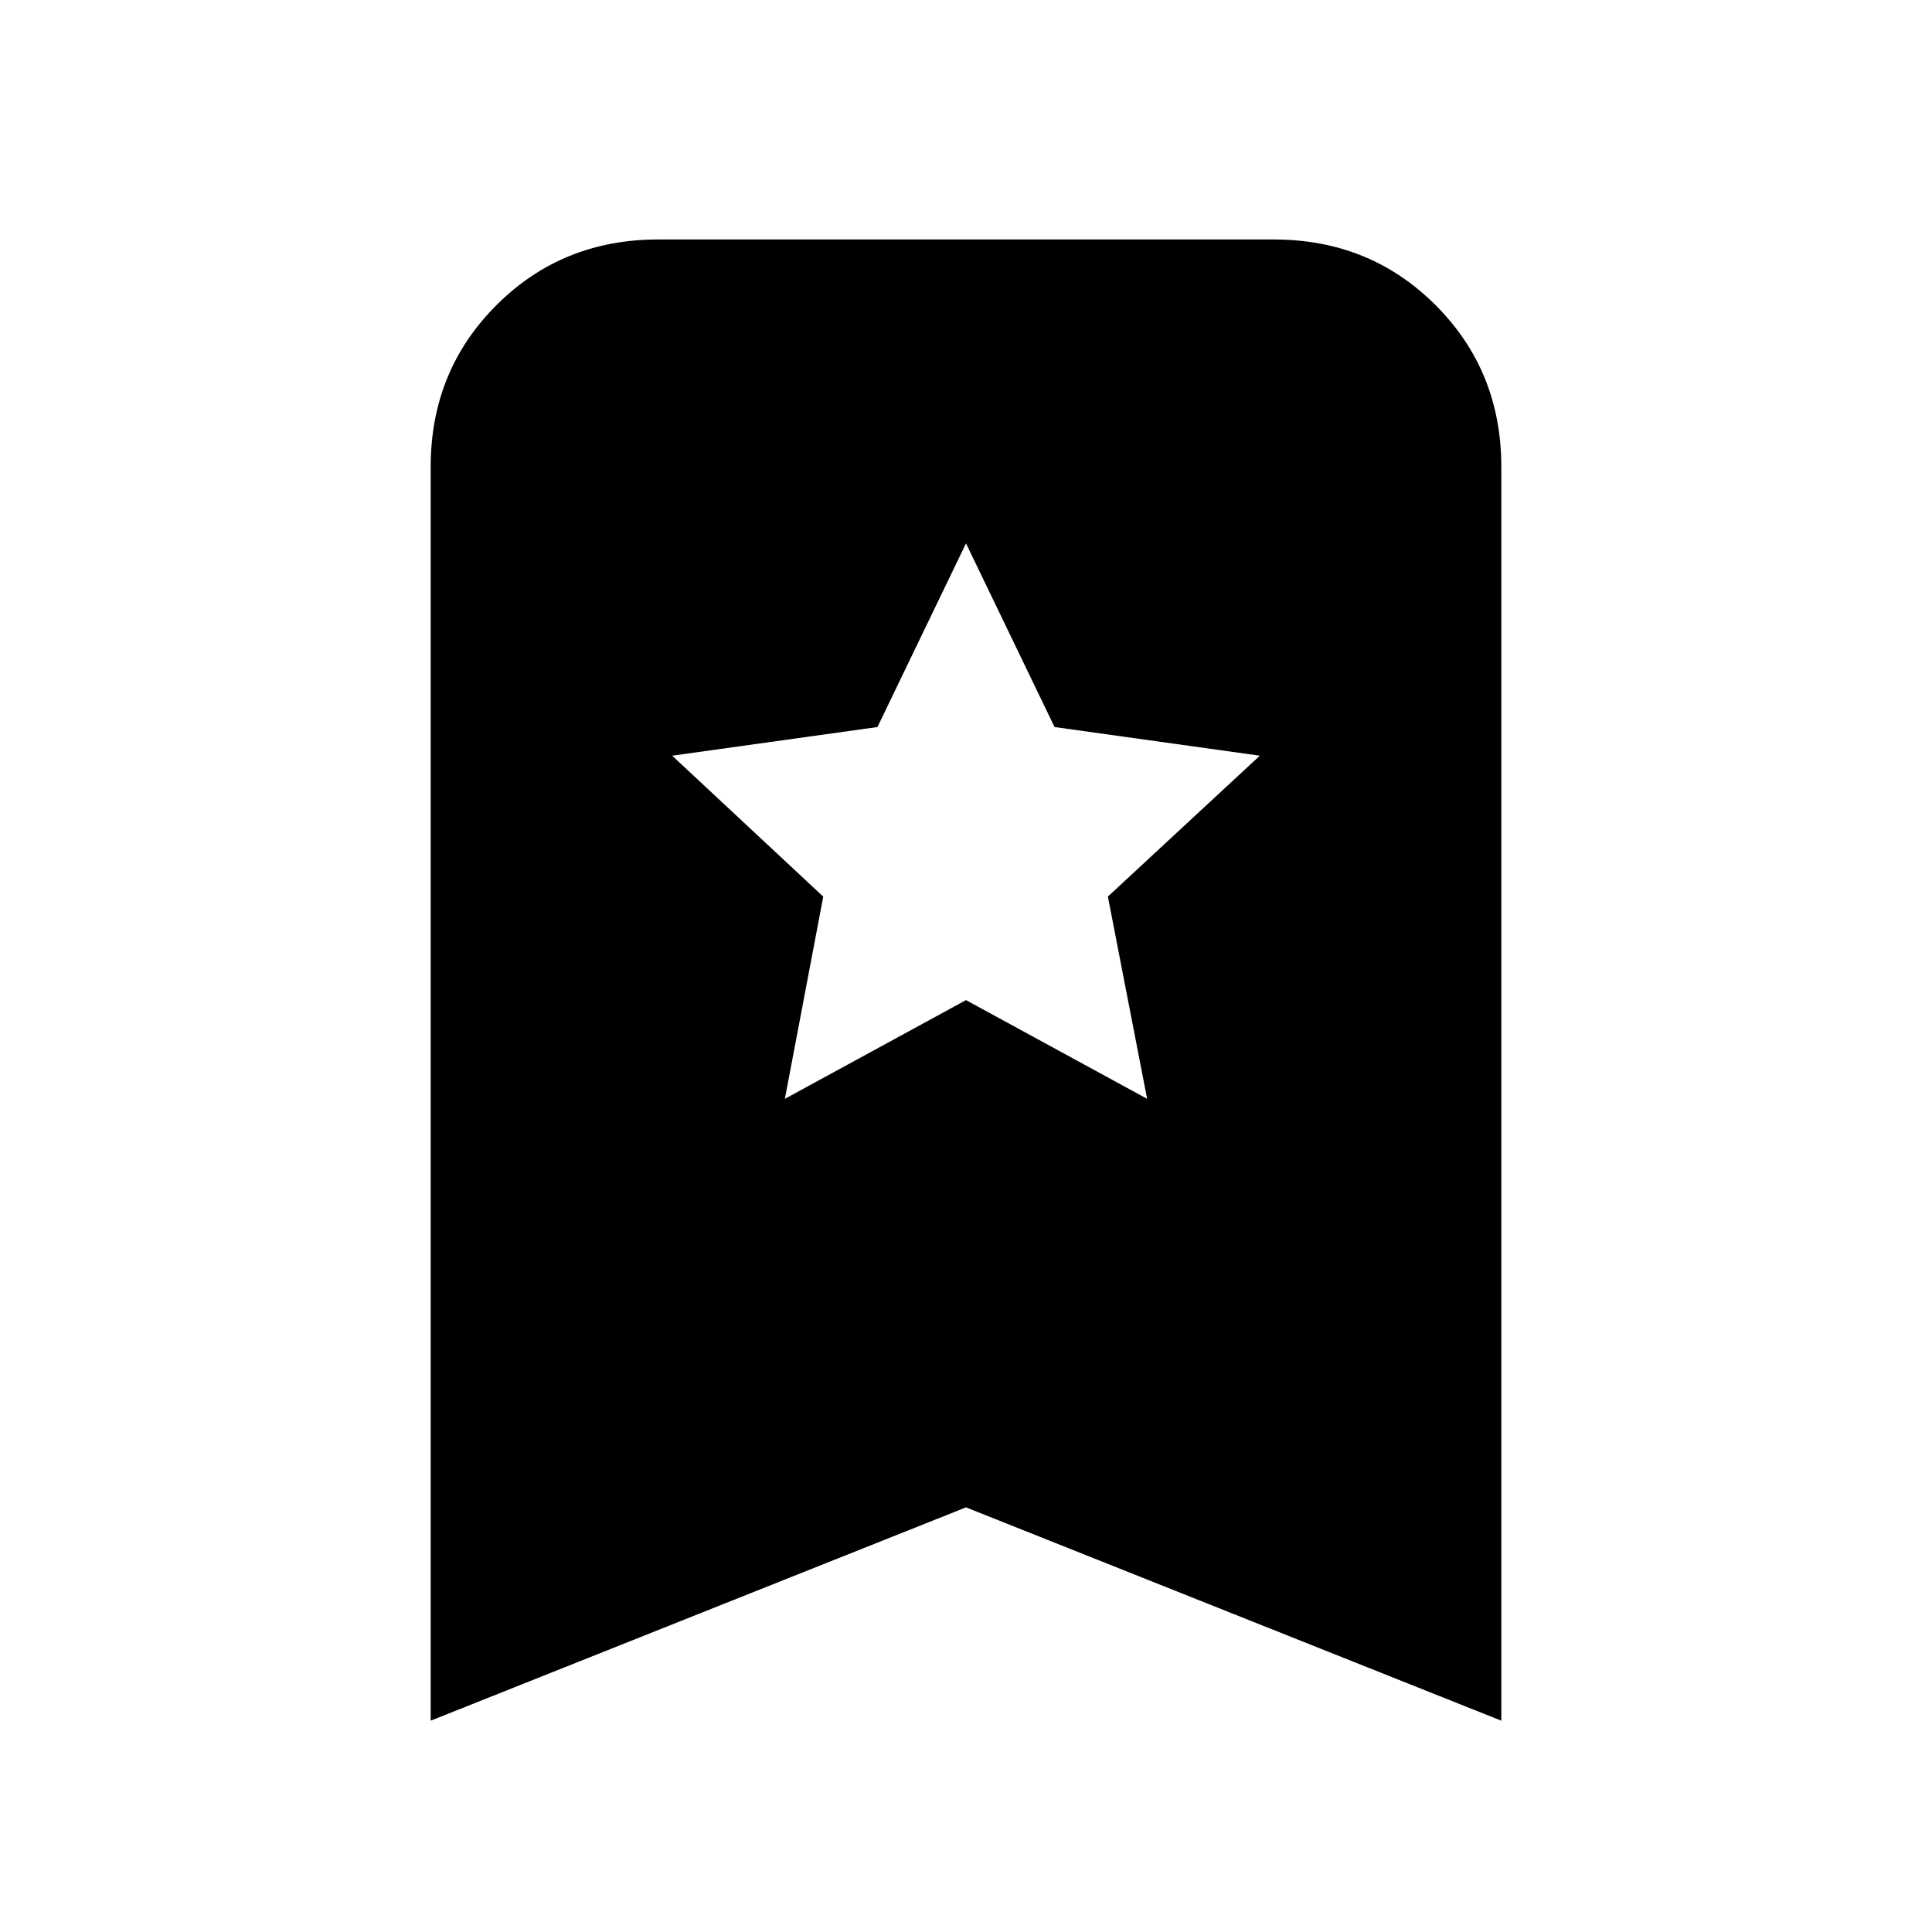 <svg xmlns="http://www.w3.org/2000/svg" height="20" viewBox="0 -960 960 960" width="20"><path d="m390-414 90-49.05L570-414l-19.5-100.5 75.5-70-102-14.24L480-690l-44 91.26-102 14.24 75.07 70.03L390-414ZM214-105v-623q0-47.7 32.65-80.35Q279.3-841 327-841h306q47.7 0 80.35 32.65Q746-775.7 746-728v623L480-211 214-105Z"/></svg>